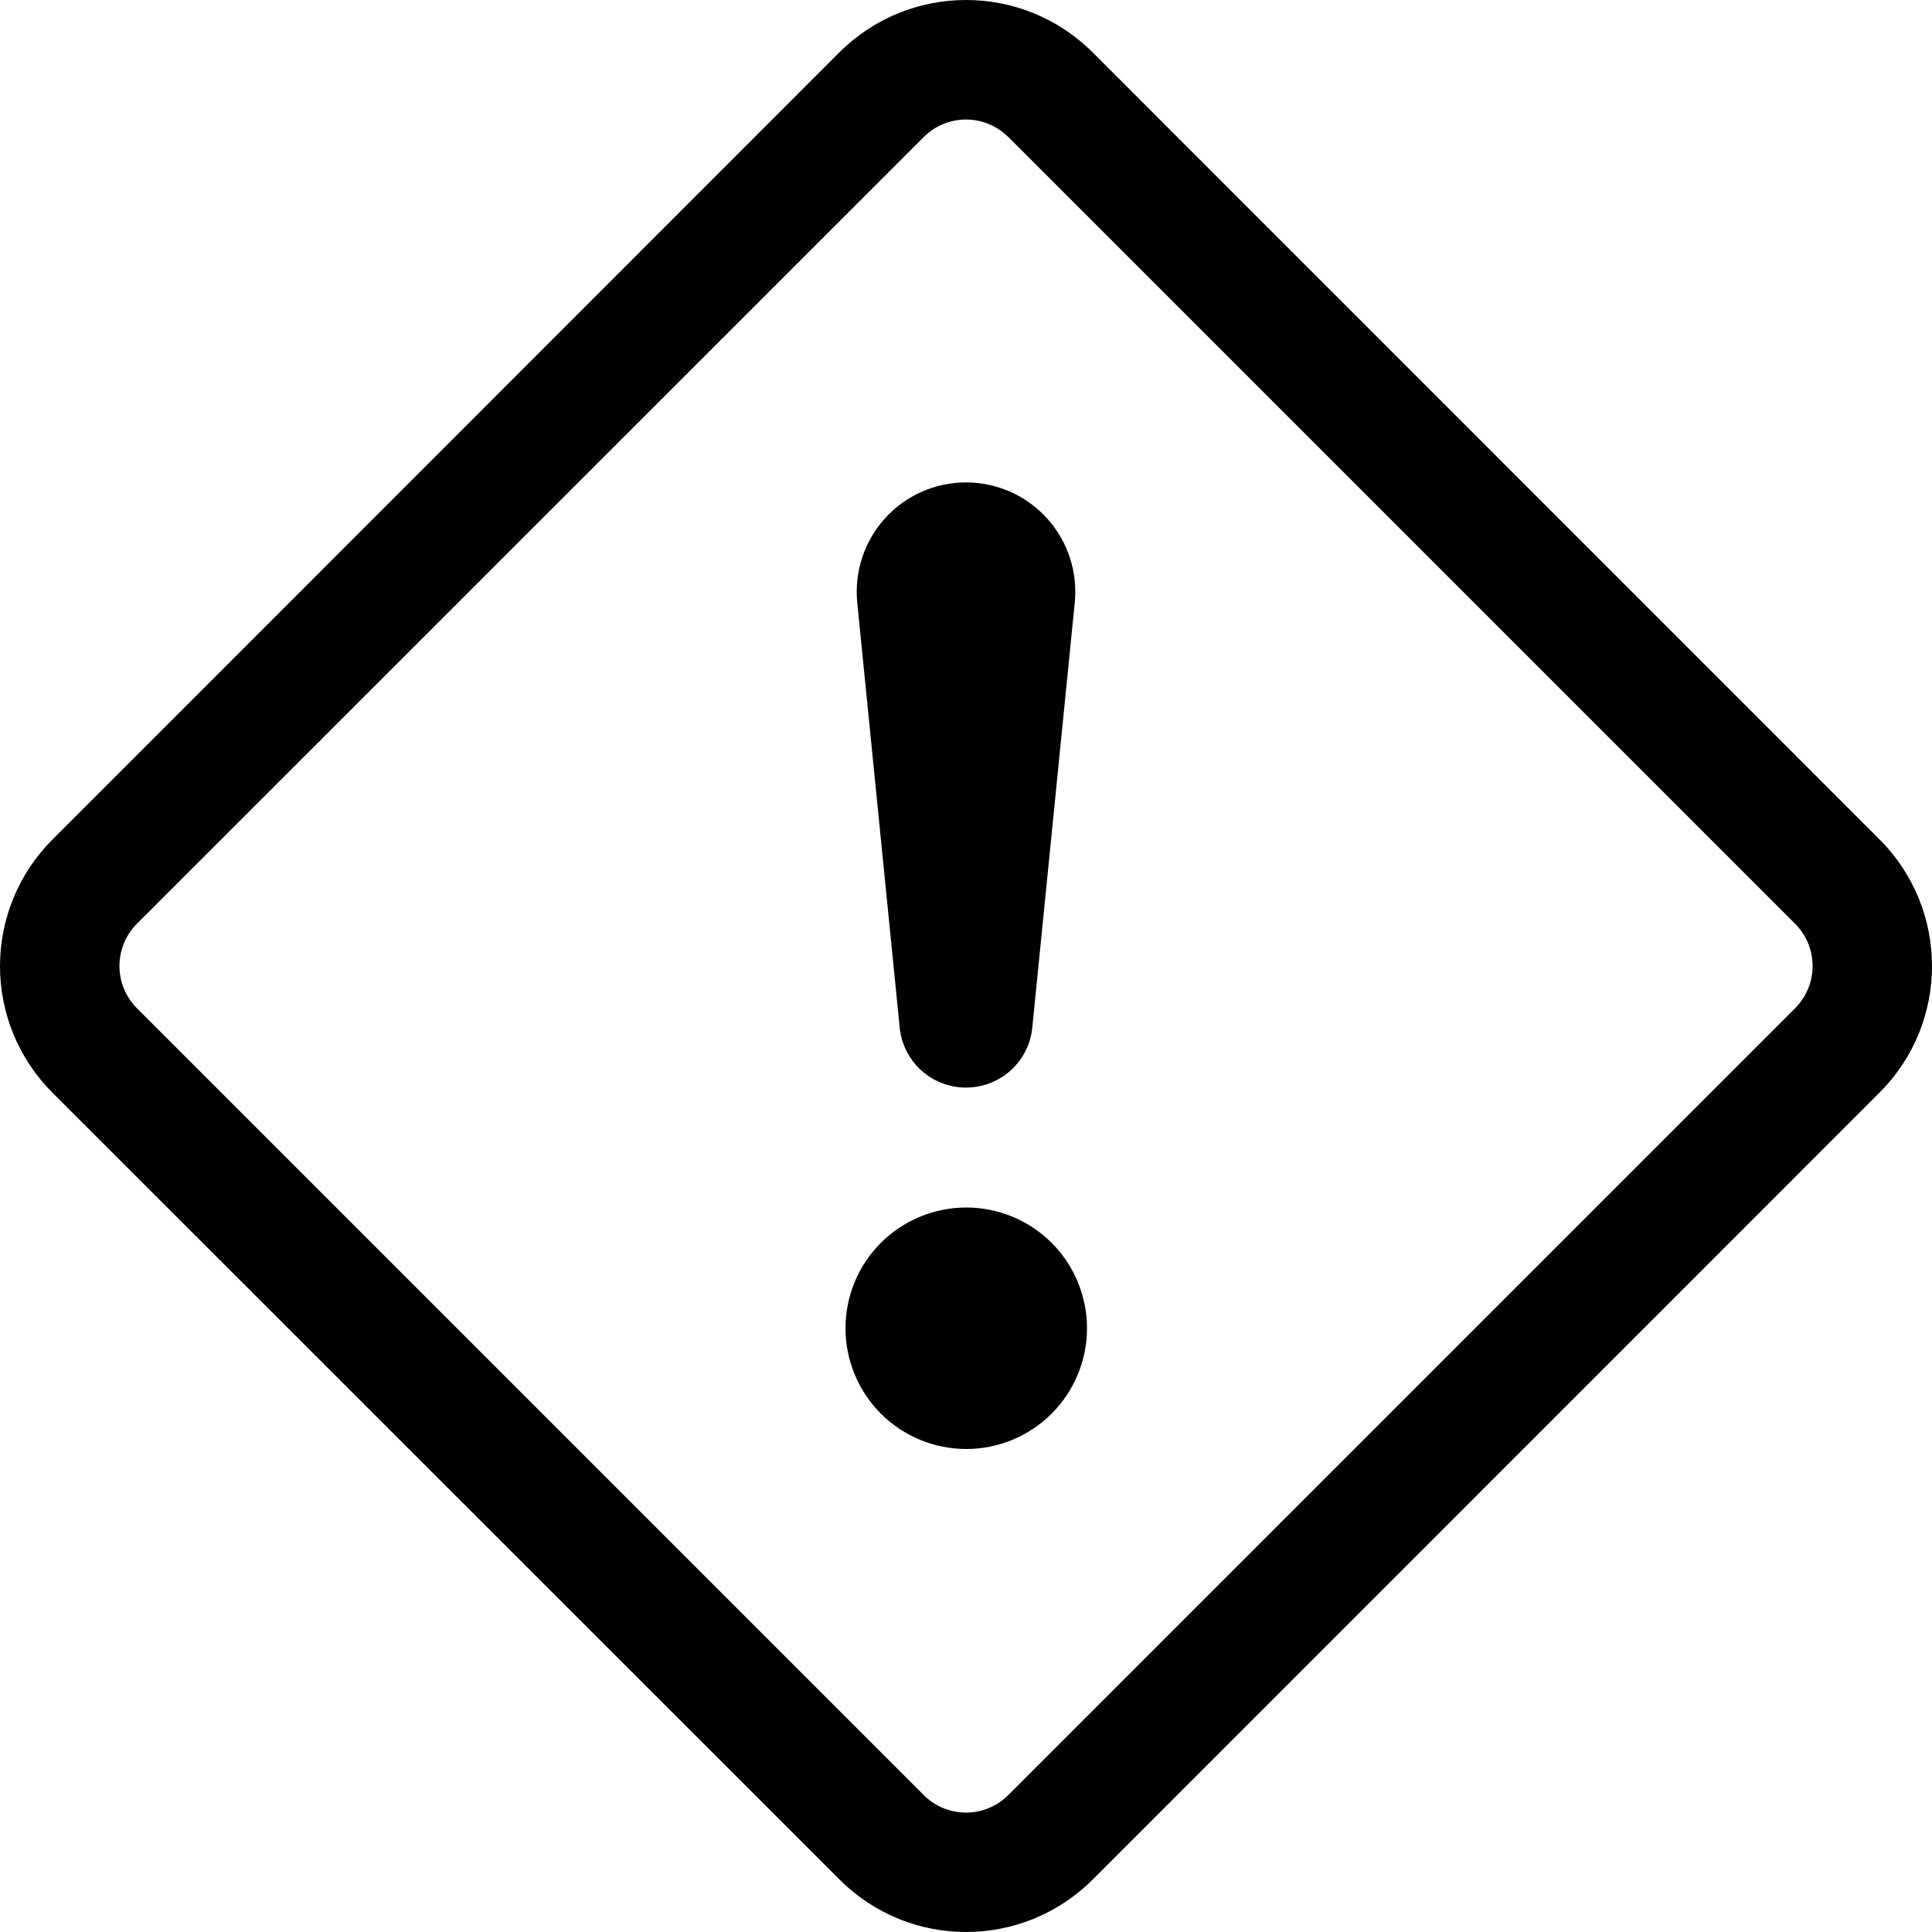 <svg width="30" height="30" viewBox="0 0 30 30" fill="none" xmlns="http://www.w3.org/2000/svg">
<g clip-path="url(#clip0_319_31)">
<path d="M13.031 0.816C14.119 -0.272 15.881 -0.272 16.969 0.816L29.184 13.033C30.272 14.121 30.272 15.881 29.184 16.967L16.969 29.184C15.881 30.272 14.121 30.272 13.035 29.184L0.816 16.969C0.557 16.711 0.352 16.404 0.212 16.067C0.072 15.729 -0 15.367 -0 15.002C-0 14.636 0.072 14.275 0.212 13.937C0.352 13.6 0.557 13.293 0.816 13.035L13.031 0.816ZM15.656 2.128C15.482 1.954 15.246 1.856 15 1.856C14.754 1.856 14.518 1.954 14.344 2.128L2.126 14.344C1.952 14.518 1.855 14.754 1.855 15C1.855 15.246 1.952 15.482 2.126 15.656L14.344 27.874C14.518 28.048 14.754 28.146 15 28.146C15.246 28.146 15.482 28.048 15.656 27.874L27.874 15.656C28.048 15.482 28.146 15.246 28.146 15C28.146 14.754 28.048 14.518 27.874 14.344L15.656 2.126V2.128Z" fill="currentColor"/>
<path d="M13.129 20.625C13.129 20.379 13.177 20.135 13.271 19.907C13.366 19.68 13.504 19.473 13.678 19.299C13.852 19.125 14.059 18.987 14.286 18.893C14.514 18.799 14.758 18.75 15.004 18.75C15.25 18.75 15.494 18.799 15.721 18.893C15.949 18.987 16.155 19.125 16.33 19.299C16.504 19.473 16.642 19.68 16.736 19.907C16.83 20.135 16.879 20.379 16.879 20.625C16.879 21.122 16.681 21.599 16.33 21.951C15.978 22.302 15.501 22.5 15.004 22.5C14.507 22.5 14.03 22.302 13.678 21.951C13.326 21.599 13.129 21.122 13.129 20.625ZM13.312 9.366C13.288 9.129 13.313 8.89 13.386 8.664C13.46 8.437 13.58 8.229 13.739 8.052C13.898 7.876 14.092 7.734 14.31 7.637C14.527 7.541 14.762 7.491 15 7.491C15.238 7.491 15.473 7.541 15.69 7.637C15.908 7.734 16.102 7.876 16.261 8.052C16.42 8.229 16.541 8.437 16.614 8.664C16.688 8.89 16.712 9.129 16.688 9.366L16.031 15.941C16.009 16.2 15.891 16.44 15.7 16.616C15.509 16.791 15.259 16.888 15 16.888C14.741 16.888 14.491 16.791 14.3 16.616C14.109 16.44 13.991 16.2 13.969 15.941L13.312 9.366Z" fill="currentColor"/>
</g>
<defs>
<clipPath id="clip0_319_31">
<rect width="30" height="30" fill="currentColor"/>
</clipPath>
</defs>
</svg>
